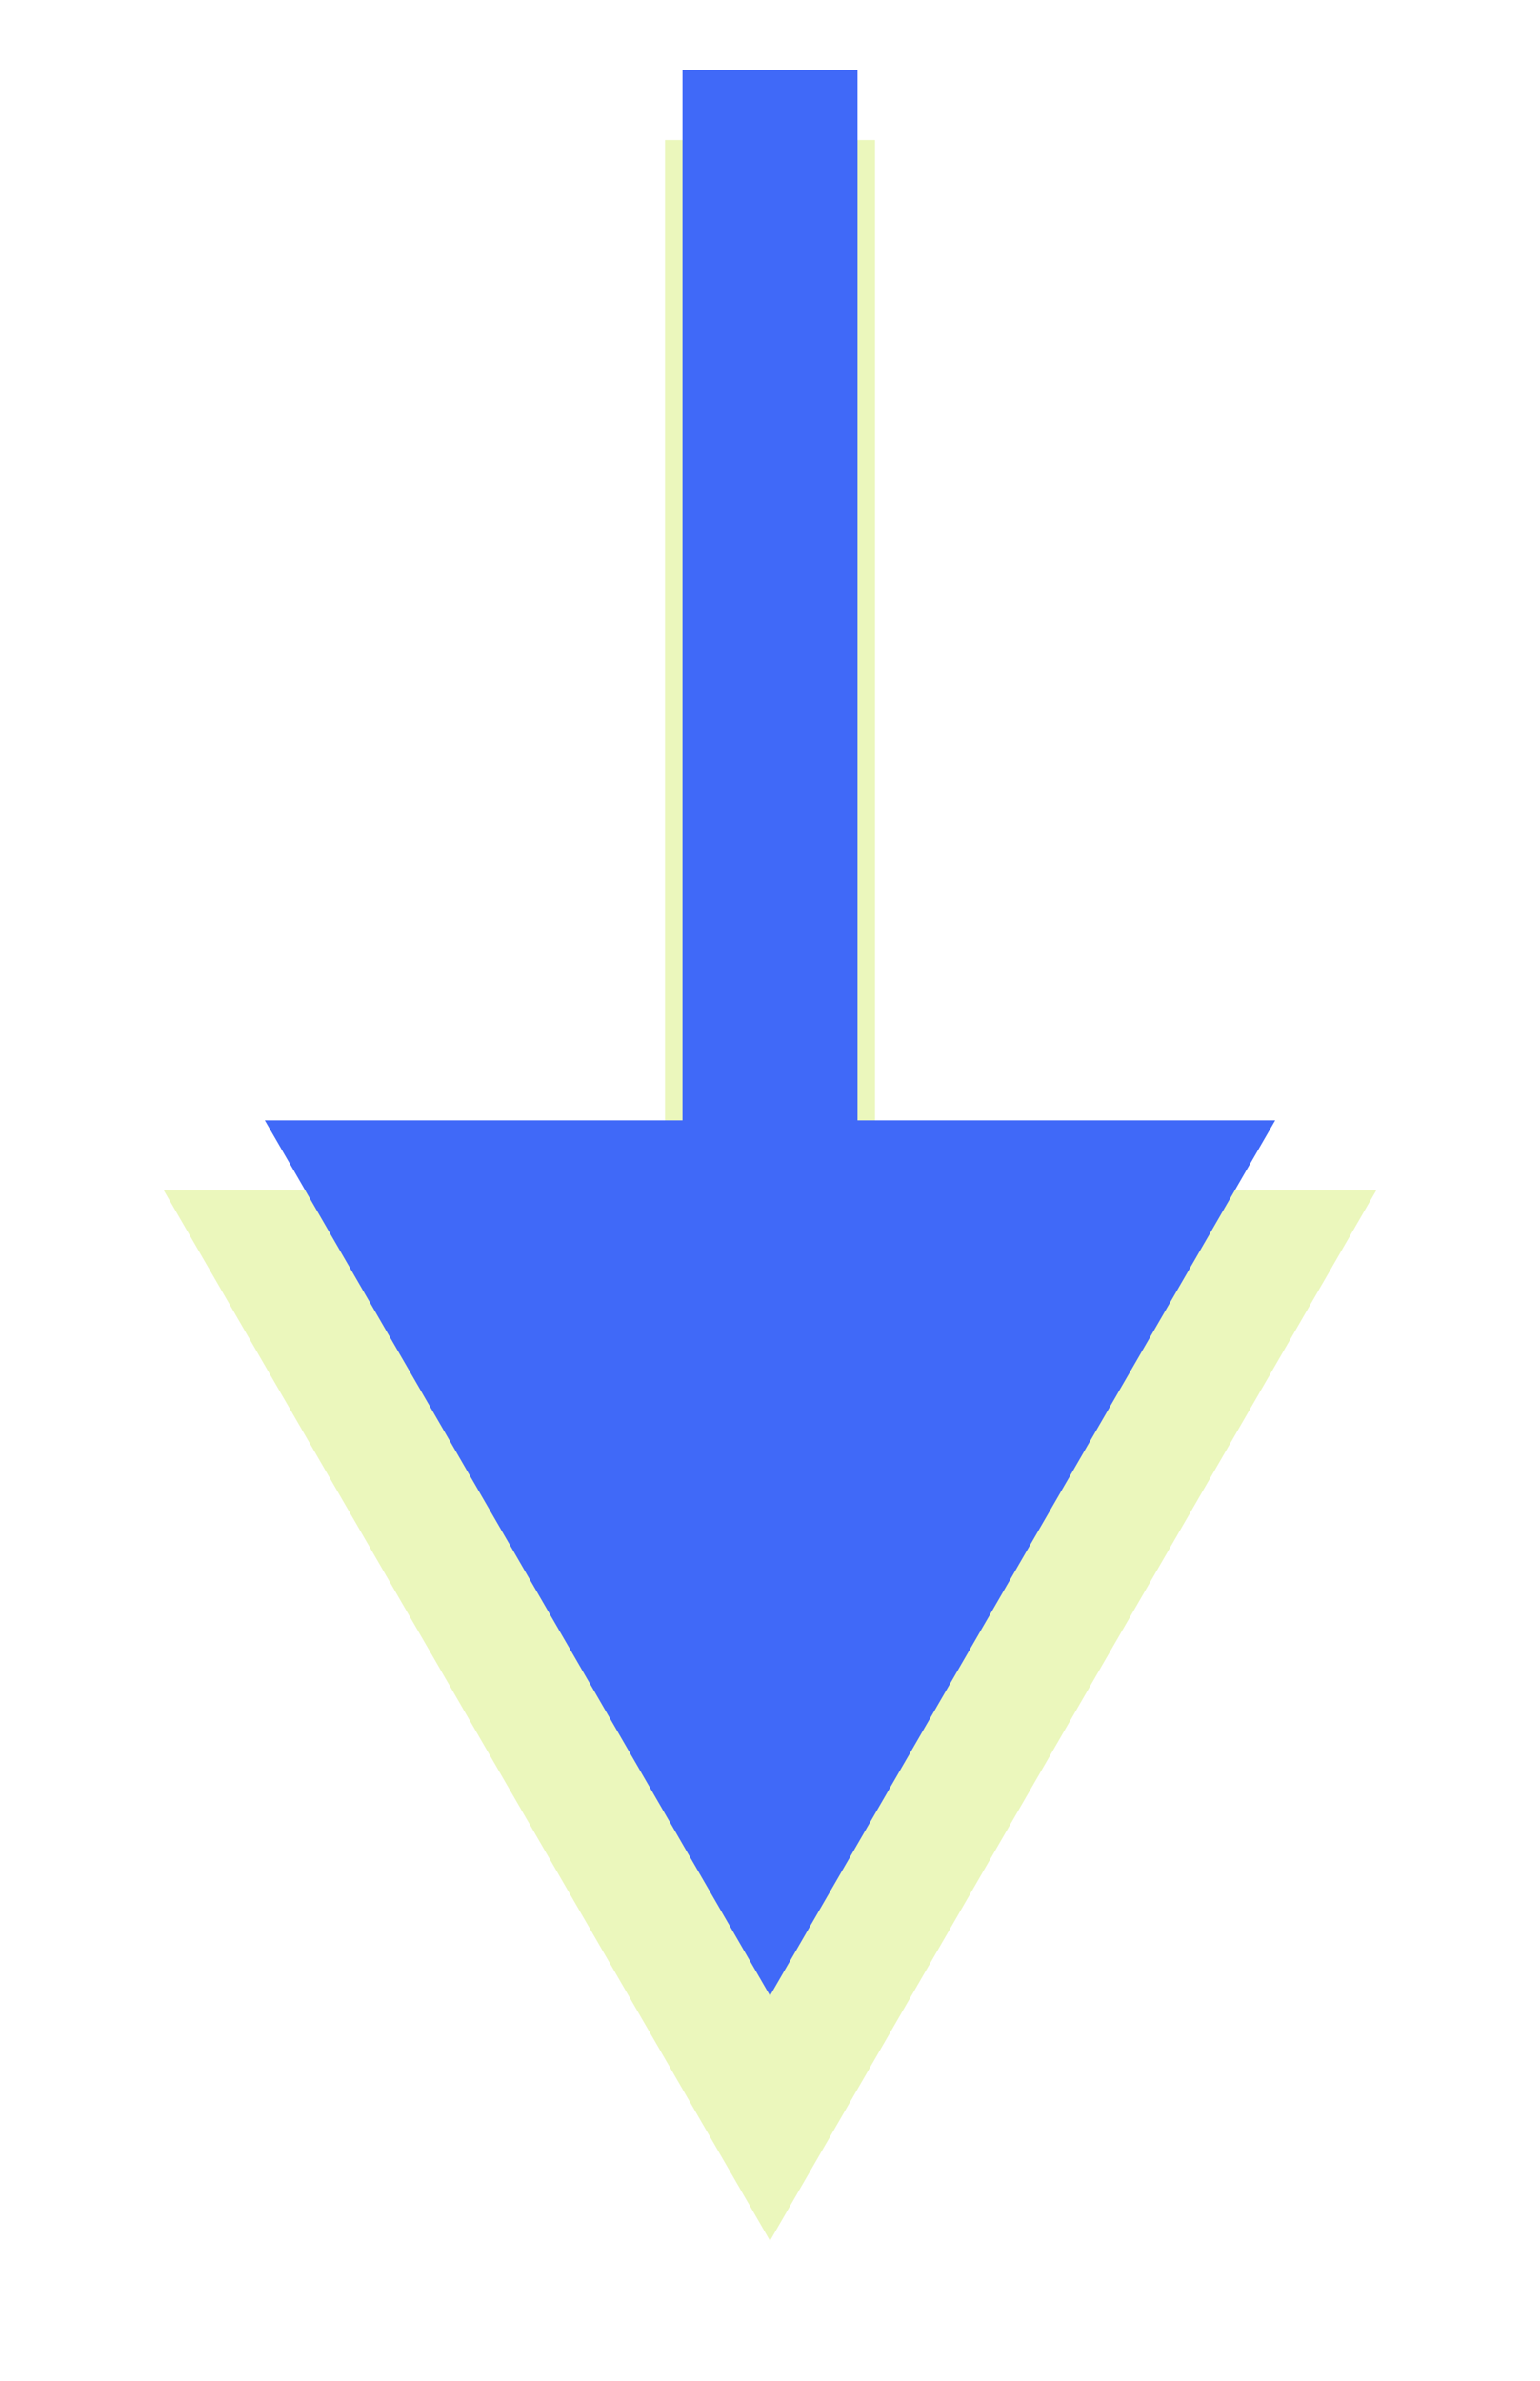 <svg width="44" height="68" viewBox="0 0 44 68" fill="none" xmlns="http://www.w3.org/2000/svg">
<g filter="url(#filter0_d_32_136)">
<path d="M22 60L39.321 30L4.68 30L22 60ZM19 -4.04658e-06L19 33L25 33L25 4.04658e-06L19 -4.04658e-06Z" fill="#EBF7BC"/>
</g>
<path d="M22 57L36.434 32L7.566 32L22 57ZM19.5 2L19.5 34.5L24.5 34.5L24.5 2L19.5 2Z" fill="#4069F8"/>
<defs>
<filter id="filter0_d_32_136" x="0.68" y="-3.8147e-06" width="42.641" height="68" filterUnits="userSpaceOnUse" color-interpolation-filters="sRGB">
<feFlood flood-opacity="0" result="BackgroundImageFix"/>
<feColorMatrix in="SourceAlpha" type="matrix" values="0 0 0 0 0 0 0 0 0 0 0 0 0 0 0 0 0 0 127 0" result="hardAlpha"/>
<feOffset dy="4"/>
<feGaussianBlur stdDeviation="2"/>
<feComposite in2="hardAlpha" operator="out"/>
<feColorMatrix type="matrix" values="0 0 0 0 0 0 0 0 0 0 0 0 0 0 0 0 0 0 0.25 0"/>
<feBlend mode="normal" in2="BackgroundImageFix" result="effect1_dropShadow_32_136"/>
<feBlend mode="normal" in="SourceGraphic" in2="effect1_dropShadow_32_136" result="shape"/>
</filter>
</defs>
</svg>

